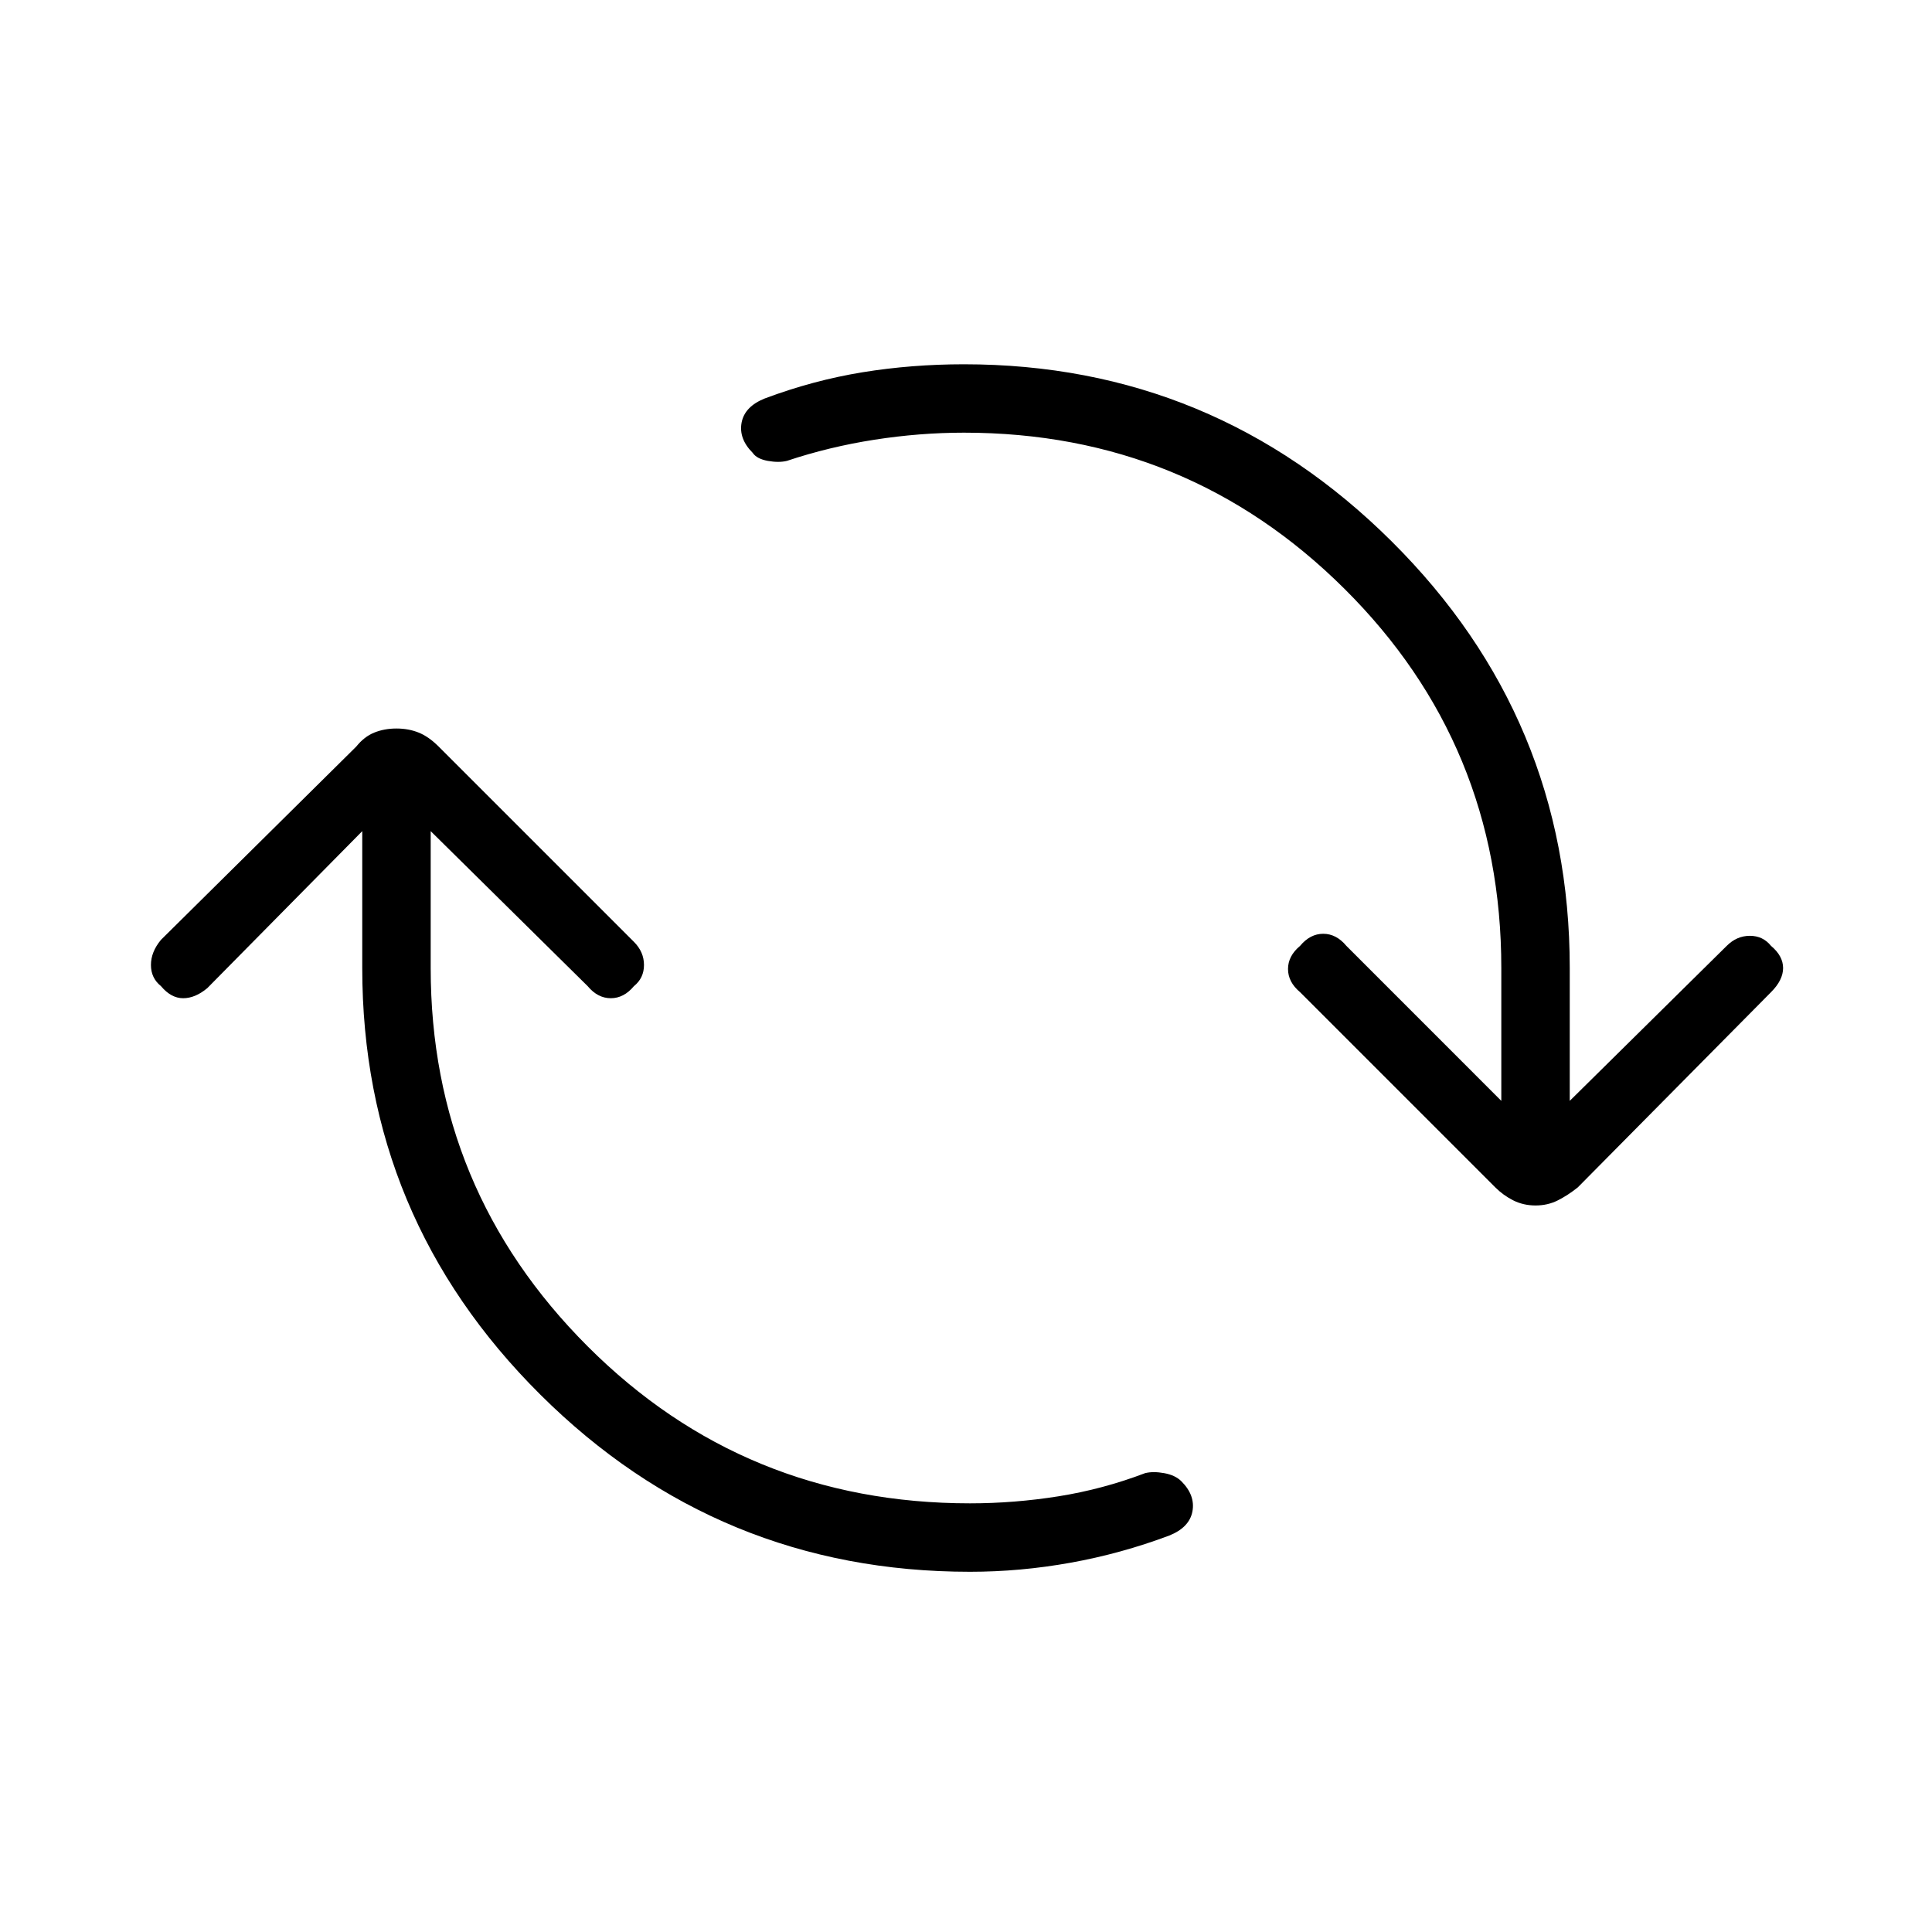 <svg xmlns="http://www.w3.org/2000/svg" height="40" width="40"><path d="M20.083 32.542q-5.208 0-8.895-3.667Q7.5 25.208 7.5 20.042v-2.834l-3.208 3.25q-.25.209-.5.209t-.459-.25q-.208-.167-.208-.438t.208-.521l4.042-4q.167-.208.375-.291.208-.084.458-.084t.459.084q.208.083.416.291l4.042 4.042q.208.208.208.479t-.208.438q-.208.25-.479.25t-.479-.25l-3.25-3.209v2.834q0 4.583 3.25 7.833t7.916 3.25q.917 0 1.834-.146.916-.146 1.791-.479.167-.042.396 0t.354.167q.292.291.23.625-.063.333-.48.5-1 .375-2.041.562-1.042.188-2.084.188Zm11.709-7.584q-.25 0-.459-.104-.208-.104-.375-.271l-4.041-4.041q-.25-.209-.25-.48 0-.27.25-.479.208-.25.479-.25t.479.25l3.208 3.209v-2.75q0-4.625-3.25-7.854-3.25-3.23-7.875-3.23-.916 0-1.854.146-.937.146-1.812.438-.167.041-.396 0-.229-.042-.313-.167-.291-.292-.229-.625.063-.333.479-.5 1-.375 2.021-.542 1.021-.166 2.104-.166 5.167 0 8.854 3.666 3.688 3.667 3.688 8.834v2.75l3.25-3.209q.208-.208.479-.208t.438.208q.25.209.25.459t-.25.5l-4 4.041q-.209.167-.417.271-.208.104-.458.104Z"/></svg>